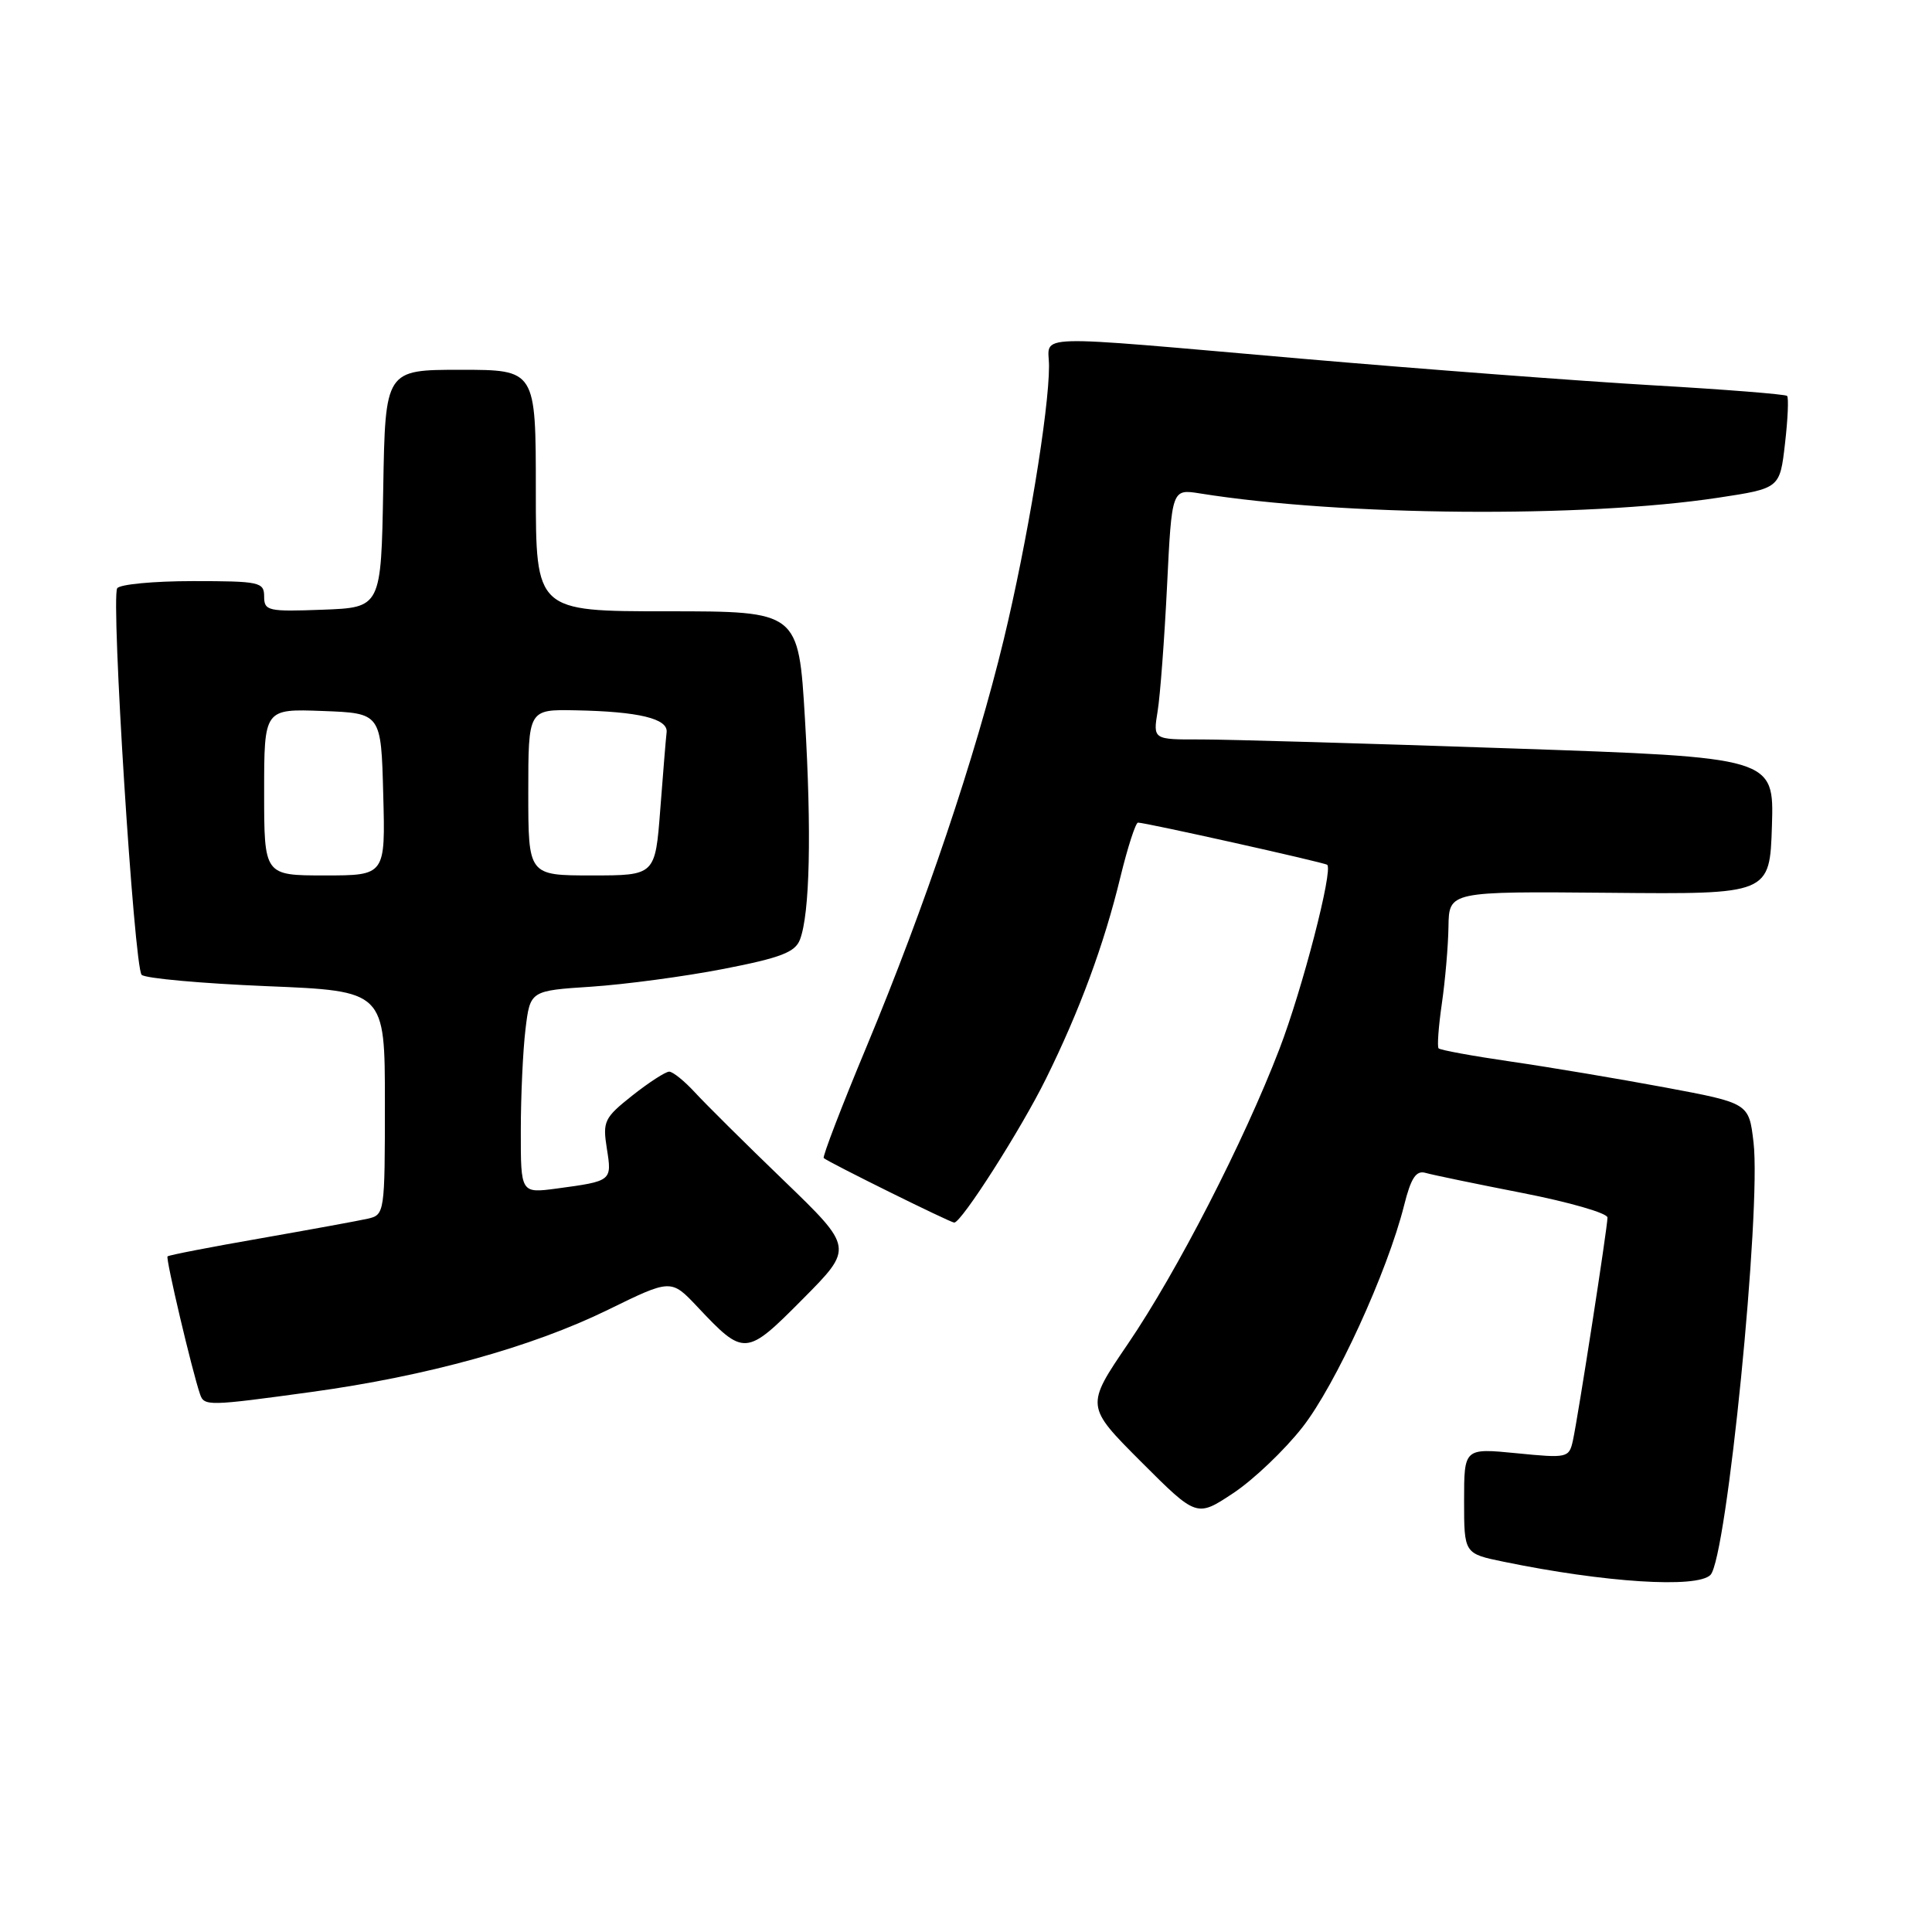 <?xml version="1.0" encoding="UTF-8" standalone="no"?>
<!DOCTYPE svg PUBLIC "-//W3C//DTD SVG 1.1//EN" "http://www.w3.org/Graphics/SVG/1.1/DTD/svg11.dtd" >
<svg xmlns="http://www.w3.org/2000/svg" xmlns:xlink="http://www.w3.org/1999/xlink" version="1.1" viewBox="0 0 256 256">
 <g >
 <path fill="currentColor"
d=" M 226.64 208.69 C 228.80 206.54 233.40 160.28 232.35 151.35 C 231.74 146.17 231.74 146.17 220.62 144.09 C 214.50 142.95 205.34 141.41 200.24 140.67 C 195.15 139.93 190.82 139.14 190.62 138.91 C 190.42 138.69 190.61 136.03 191.05 133.00 C 191.49 129.97 191.89 125.39 191.93 122.80 C 192.00 118.11 192.00 118.11 213.25 118.30 C 234.50 118.50 234.50 118.50 234.79 109.43 C 235.07 100.36 235.07 100.36 200.29 99.17 C 181.15 98.51 162.64 97.98 159.14 97.98 C 152.78 98.00 152.78 98.00 153.39 94.25 C 153.73 92.19 154.29 84.71 154.64 77.64 C 155.27 64.79 155.27 64.79 158.99 65.38 C 177.80 68.39 209.83 68.65 227.67 65.95 C 235.84 64.71 235.84 64.71 236.52 58.79 C 236.90 55.54 237.02 52.69 236.80 52.46 C 236.57 52.24 228.54 51.60 218.94 51.05 C 209.35 50.49 188.45 48.91 172.50 47.53 C 135.67 44.33 139.00 44.23 139.00 48.51 C 139.00 54.43 136.11 71.87 133.00 84.75 C 129.25 100.27 122.55 120.13 114.83 138.67 C 111.51 146.62 108.96 153.28 109.15 153.45 C 109.76 154.00 125.93 162.00 126.44 162.00 C 127.40 162.00 135.28 149.66 138.59 142.95 C 143.05 133.93 146.29 125.17 148.45 116.25 C 149.42 112.26 150.48 109.00 150.79 109.00 C 151.81 109.00 175.49 114.28 175.86 114.59 C 176.67 115.26 172.58 131.06 169.53 139.00 C 164.83 151.25 155.96 168.51 149.46 178.06 C 143.84 186.32 143.84 186.32 151.20 193.69 C 158.57 201.06 158.57 201.06 163.41 197.85 C 166.07 196.09 170.20 192.16 172.58 189.12 C 176.95 183.55 183.83 168.55 186.05 159.72 C 186.96 156.08 187.64 155.06 188.88 155.41 C 189.77 155.67 195.56 156.87 201.75 158.08 C 207.94 159.29 213.00 160.75 213.00 161.33 C 213.00 162.64 209.12 187.64 208.42 190.87 C 207.91 193.18 207.70 193.23 200.95 192.56 C 194.00 191.88 194.00 191.88 194.00 198.87 C 194.00 205.86 194.00 205.86 199.25 206.94 C 212.64 209.70 224.85 210.48 226.64 208.69 Z  M 41.22 184.45 C 56.56 182.35 70.47 178.49 80.53 173.57 C 88.92 169.46 88.92 169.46 92.42 173.17 C 98.61 179.74 98.83 179.73 106.38 172.12 C 113.10 165.35 113.10 165.35 103.85 156.42 C 98.76 151.52 93.47 146.26 92.08 144.75 C 90.69 143.24 89.16 142.00 88.67 142.00 C 88.19 142.00 85.99 143.42 83.79 145.16 C 80.06 148.12 79.84 148.58 80.41 152.19 C 81.10 156.50 81.09 156.50 73.75 157.49 C 69.00 158.12 69.00 158.12 69.01 149.81 C 69.01 145.24 69.29 139.20 69.63 136.38 C 70.25 131.27 70.25 131.27 78.37 130.74 C 82.84 130.44 90.71 129.39 95.86 128.39 C 103.46 126.91 105.36 126.18 106.00 124.50 C 107.31 121.06 107.55 110.31 106.66 95.25 C 105.81 81.00 105.81 81.00 88.41 81.00 C 71.00 81.00 71.00 81.00 71.00 65.00 C 71.00 49.00 71.00 49.00 61.03 49.00 C 51.05 49.00 51.05 49.00 50.78 64.75 C 50.50 80.50 50.50 80.50 42.75 80.79 C 35.52 81.06 35.00 80.95 35.00 79.04 C 35.00 77.13 34.40 77.00 25.56 77.00 C 20.37 77.00 15.85 77.43 15.53 77.95 C 14.68 79.33 17.77 128.17 18.77 129.17 C 19.24 129.64 26.68 130.31 35.31 130.67 C 51.00 131.31 51.00 131.31 51.00 146.14 C 51.00 160.69 50.96 160.97 48.75 161.48 C 47.51 161.76 41.10 162.93 34.50 164.09 C 27.90 165.24 22.36 166.31 22.20 166.48 C 21.93 166.74 25.45 181.67 26.51 184.75 C 27.05 186.33 27.59 186.32 41.22 184.45 Z  M 35.00 104.96 C 35.00 93.92 35.00 93.92 42.75 94.21 C 50.50 94.50 50.50 94.50 50.78 105.25 C 51.07 116.00 51.07 116.00 43.03 116.00 C 35.00 116.00 35.00 116.00 35.00 104.96 Z  M 70.00 105.00 C 70.00 94.00 70.00 94.00 76.25 94.12 C 84.63 94.28 88.54 95.22 88.33 97.03 C 88.23 97.84 87.86 102.44 87.49 107.25 C 86.82 116.00 86.82 116.00 78.41 116.00 C 70.00 116.00 70.00 116.00 70.00 105.00 Z "/>
</g>
</svg>
